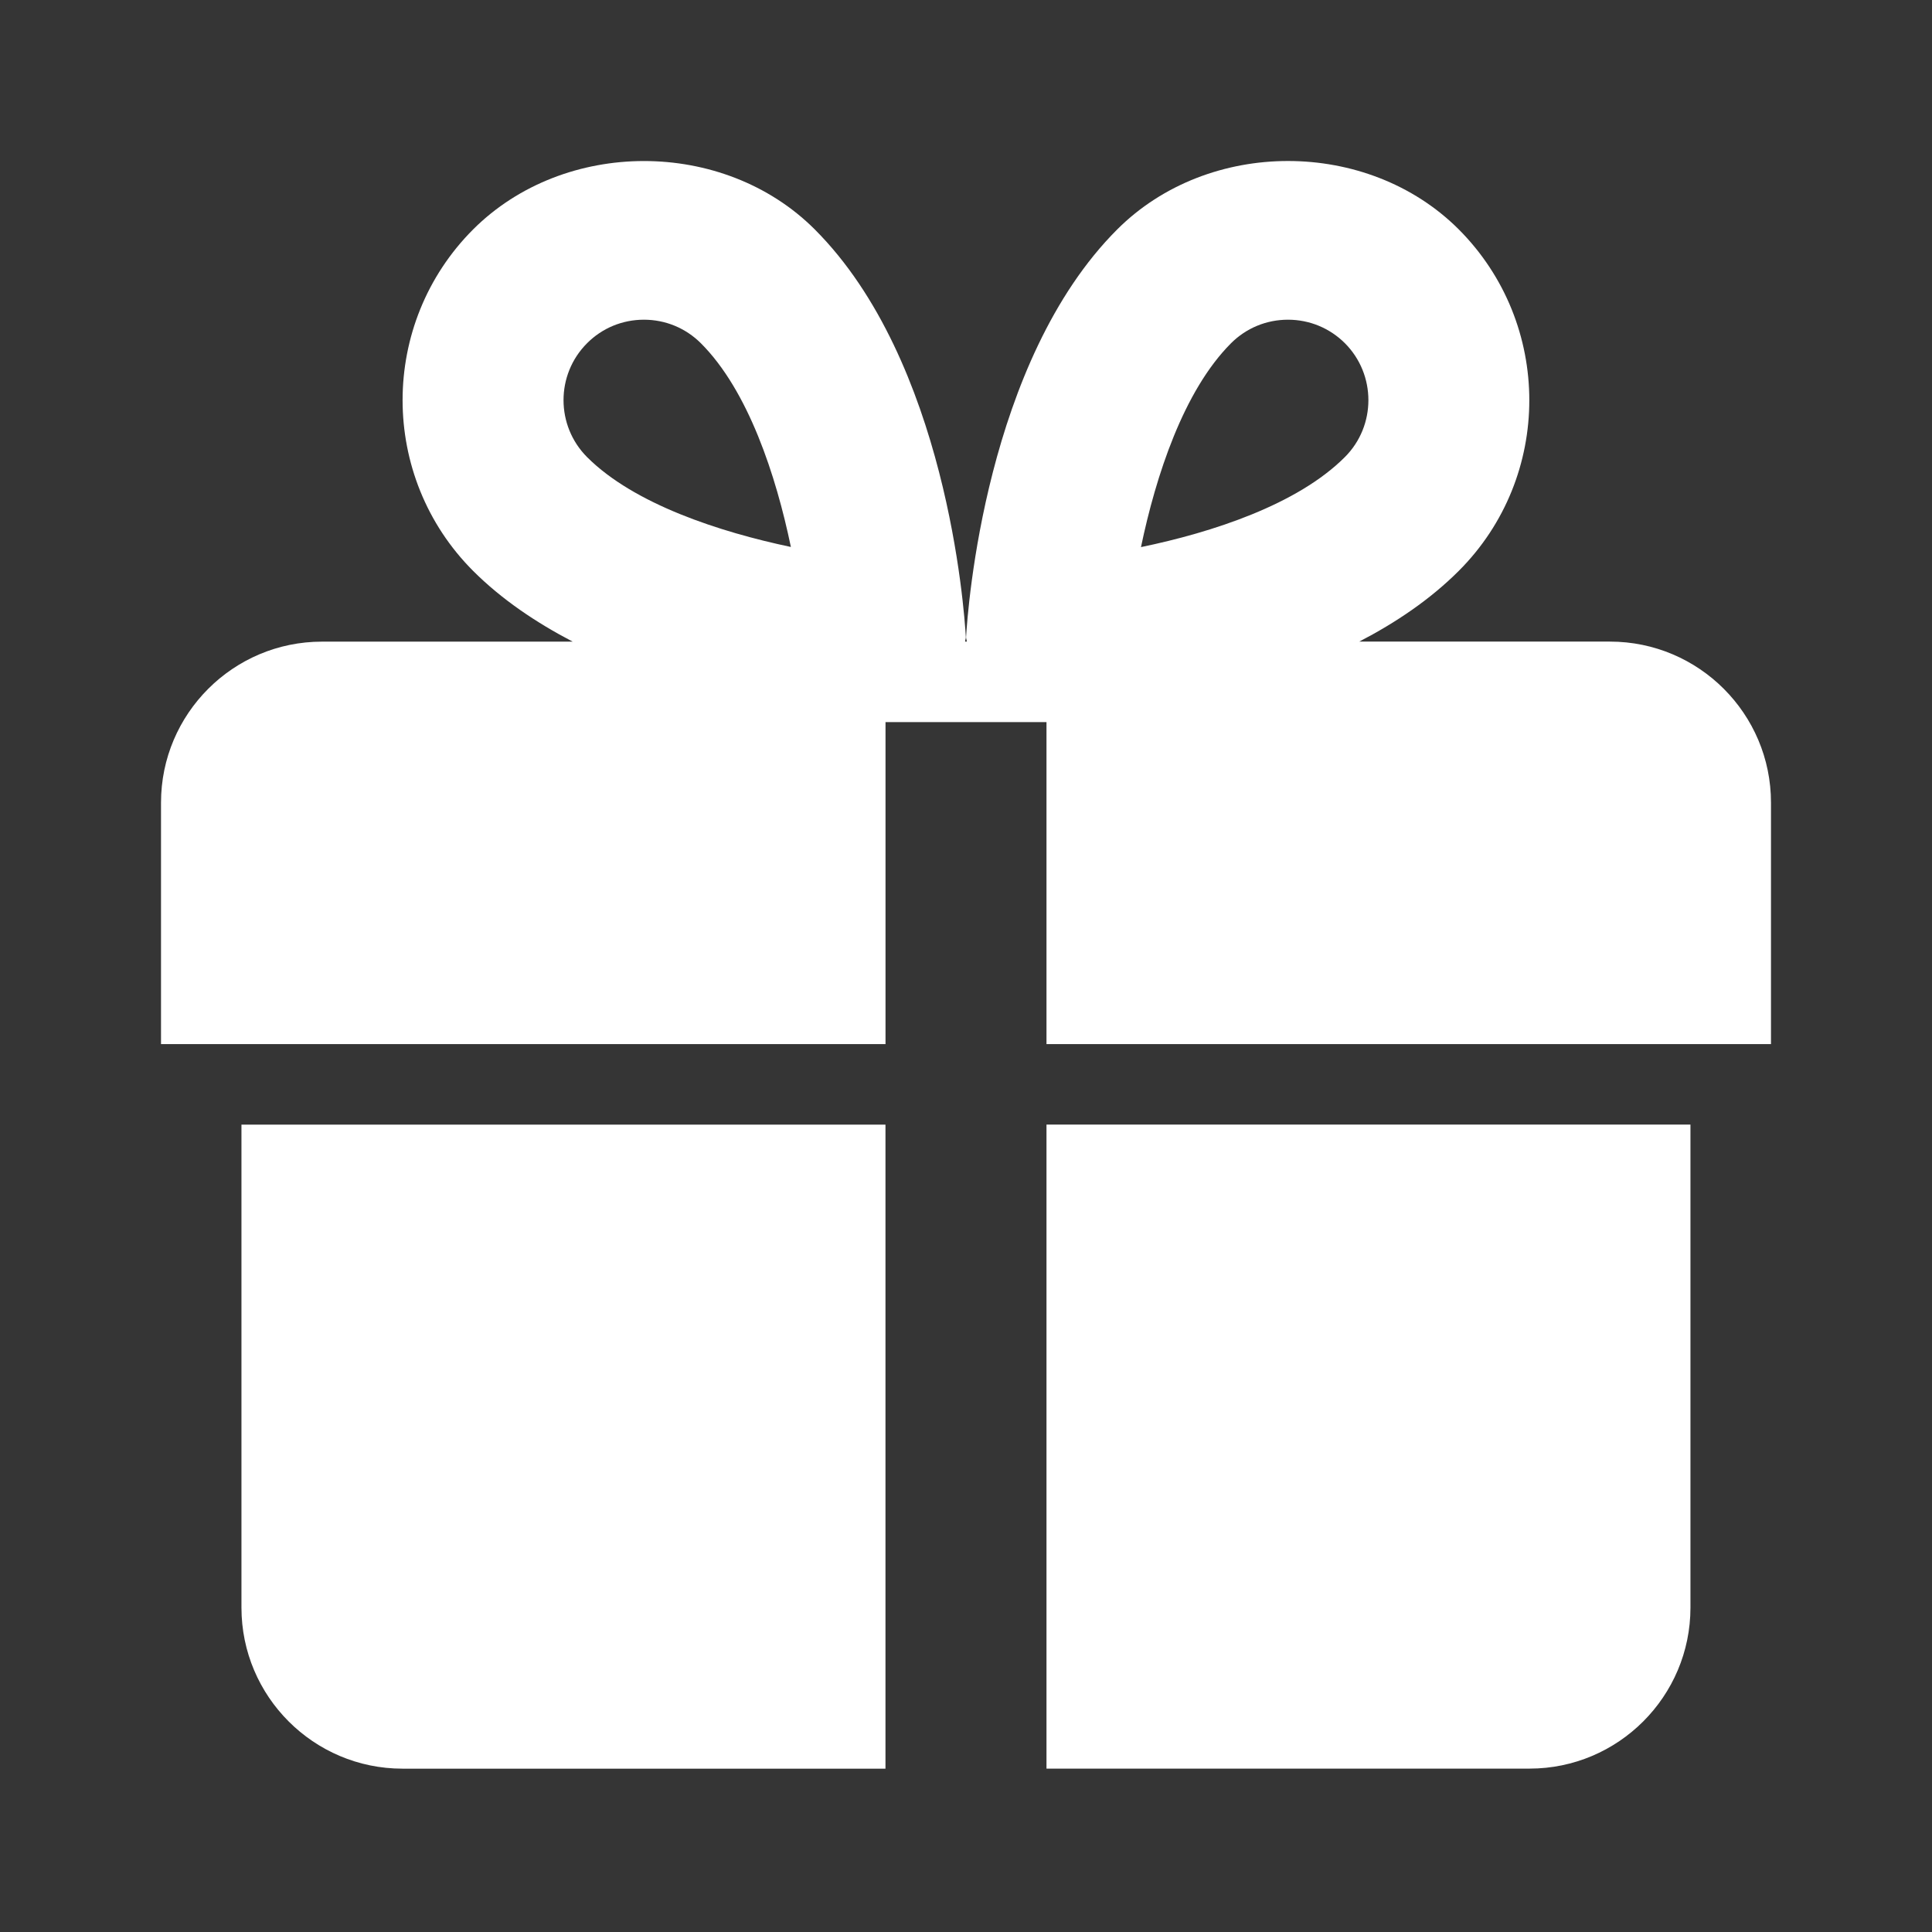 <svg xmlns="http://www.w3.org/2000/svg" width="44" height="44" viewBox="0 0 44 44">
    <rect x="0" y="0" width="44" height="44" fill="#333333" stroke="none"/>
    <g fill="none" fill-rule="evenodd" opacity="1">
        <path fill="#D8D8D8" fill-opacity=".01" d="M0 0H44V44H0z"/>
        <path fill="#FFF" d="M20.166 25.612V40.28h-11c-2.022 0-3.667-1.645-3.667-3.667v-11h14.667zm18.333 0v11c0 2.022-1.644 3.667-3.666 3.667h-11V25.612h14.666zM10.776 5.224c2.08-2.075 5.7-2.075 7.777-.002 3.002 3.001 3.407 8.652 3.443 9.286.002.037-.016.068-.016.105h.038c0-.037-.018-.068-.016-.105.037-.634.442-6.285 3.443-9.284 2.079-2.077 5.698-2.075 7.775-.002 2.145 2.149 2.145 5.638.002 7.78-.655.655-1.438 1.18-2.266 1.61h5.71c2.023 0 3.667 1.645 3.667 3.667v5.5h-16.5v-7.333h-3.666v7.333h-16.5v-5.5c0-2.022 1.644-3.666 3.666-3.666h5.71c-.827-.431-1.612-.956-2.267-1.61-2.143-2.145-2.143-5.634 0-7.779zm18.557 2.057c-.49 0-.951.19-1.298.537-1.081 1.082-1.712 3.023-2.05 4.642 1.62-.335 3.561-.966 4.643-2.05.715-.714.715-1.879 0-2.595-.345-.343-.805-.534-1.295-.534zm-14.668 0c-.49 0-.95.19-1.294.535-.716.715-.716 1.878 0 2.595 1.074 1.074 3.028 1.706 4.641 2.046-.337-1.62-.968-3.559-2.05-4.64-.346-.345-.806-.536-1.297-.536z"/>
    </g>
</svg>
